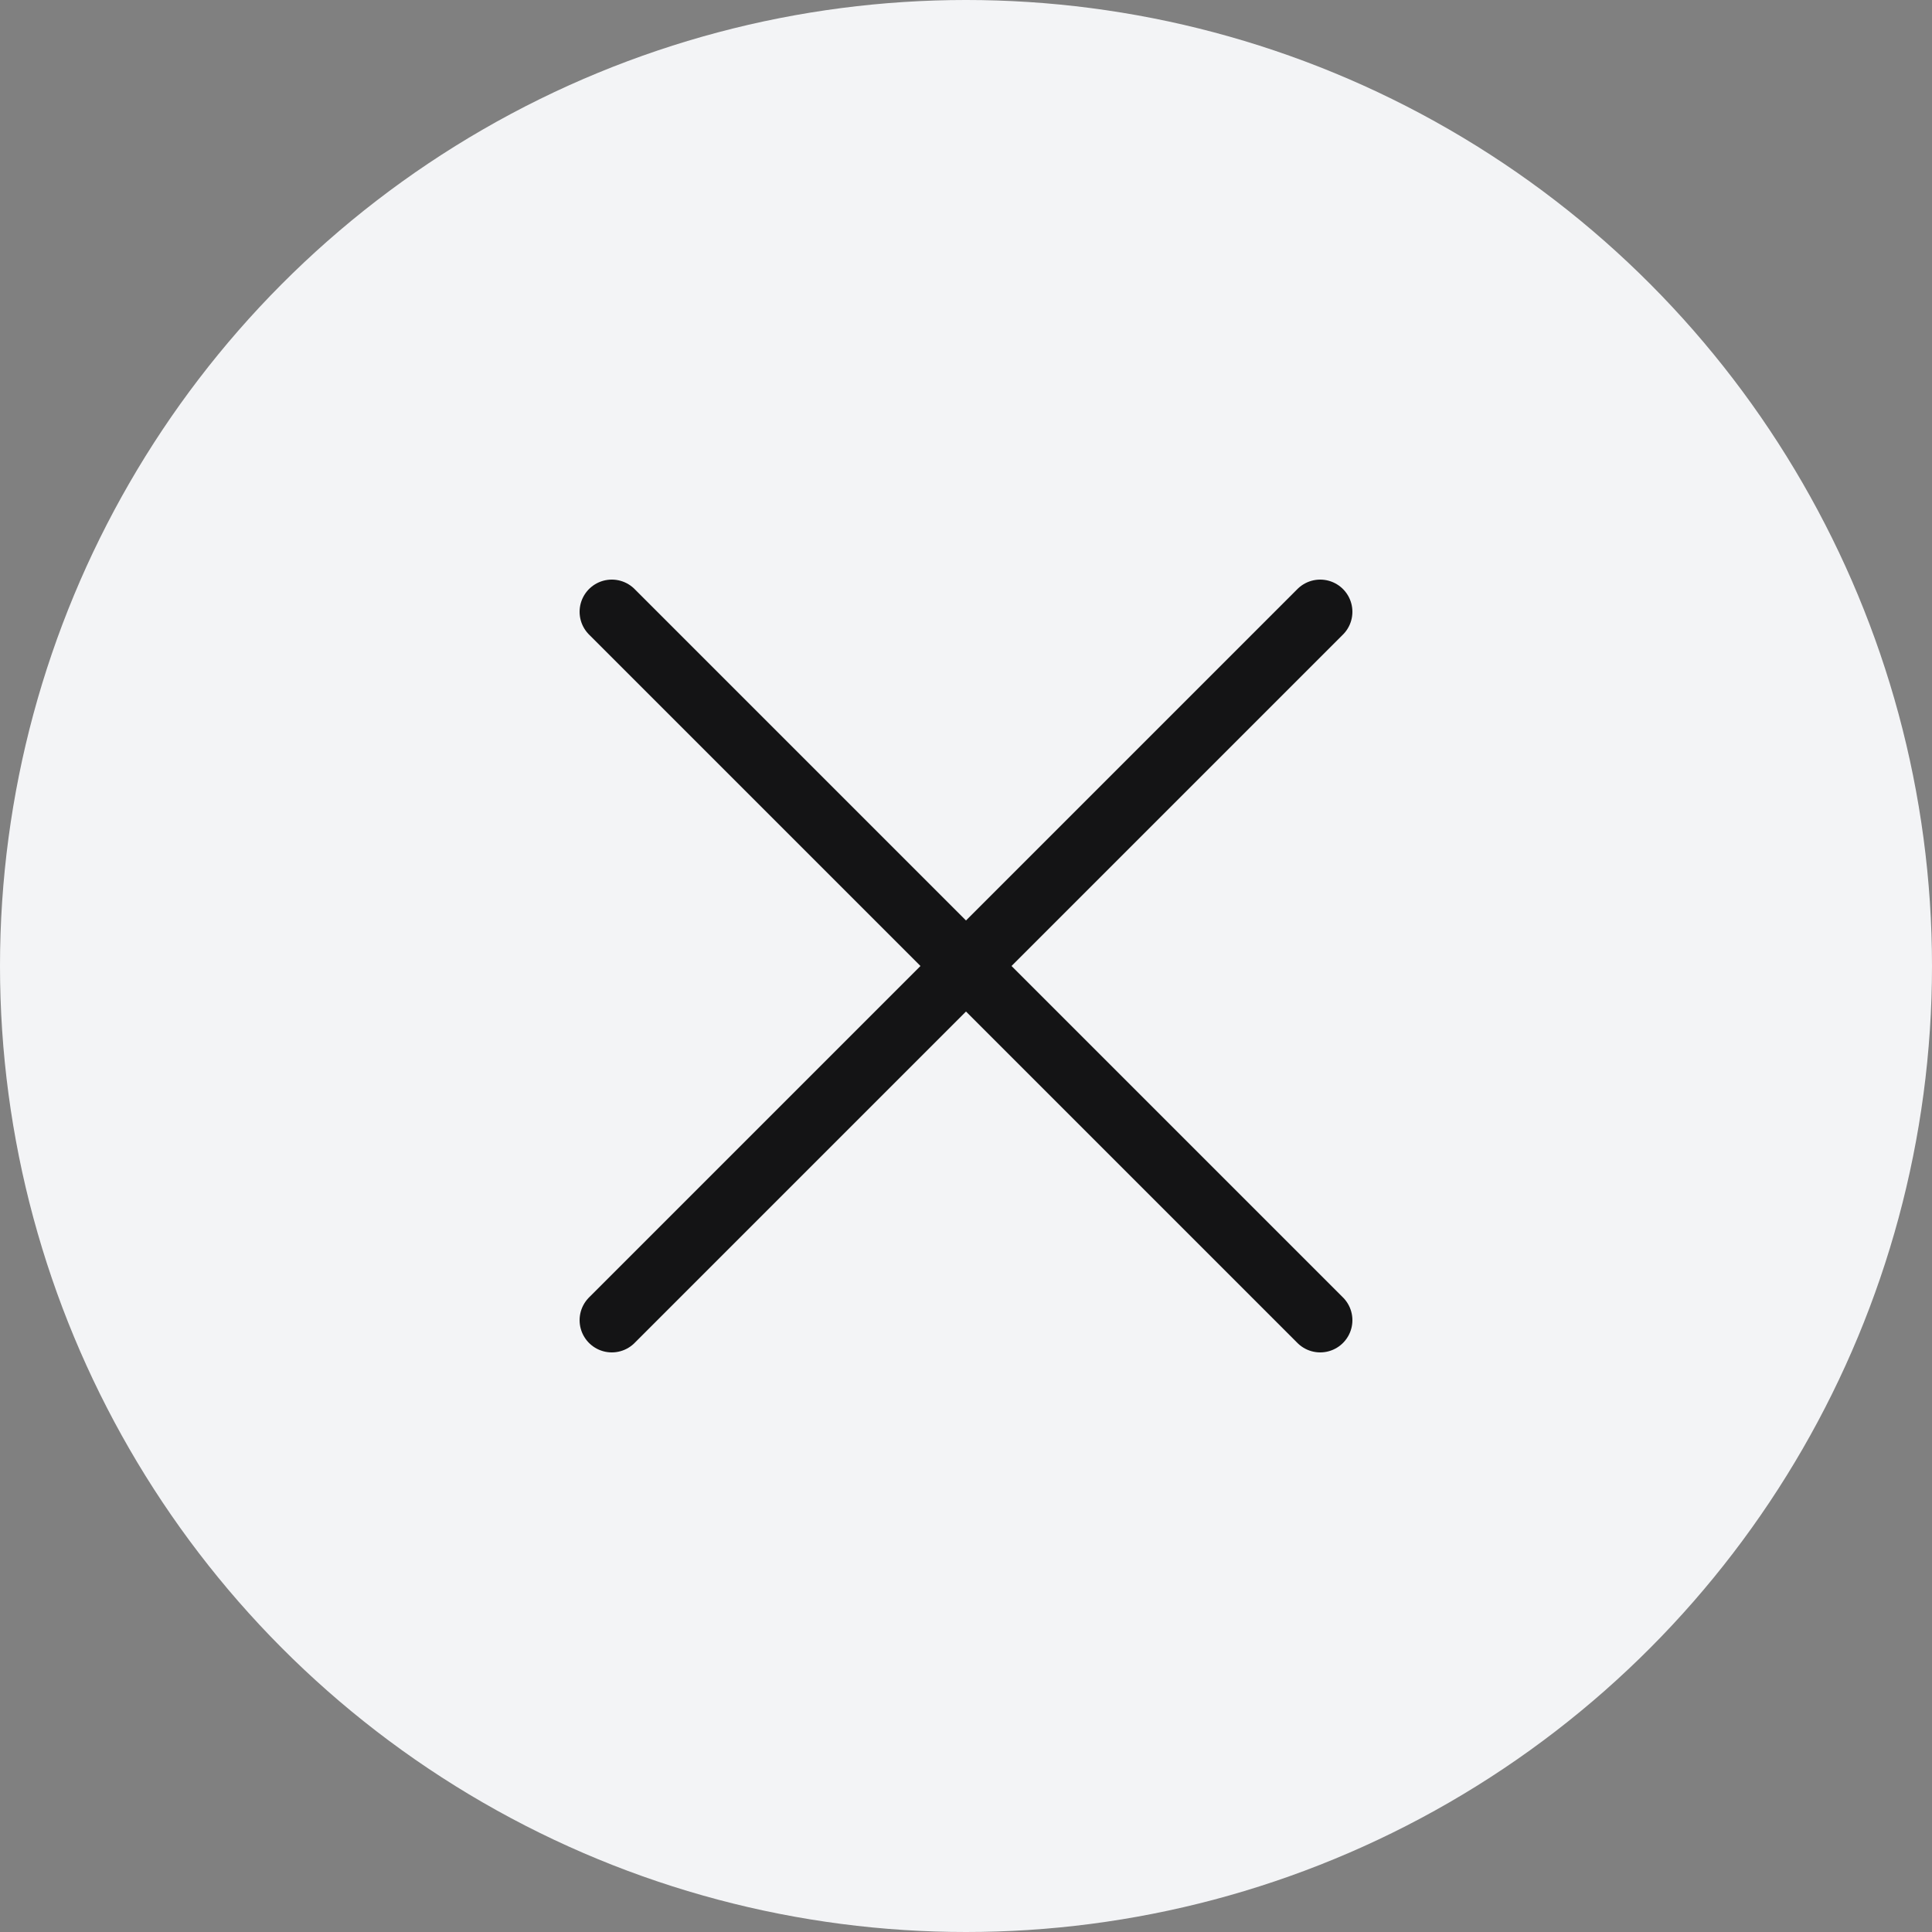 <svg width="60" height="60" fill="none" xmlns="http://www.w3.org/2000/svg"><rect width="100%" height="100%" fill="#808080" stroke="none"/><circle cx="30" cy="30" r="30" fill="#F3F4F6"/><path d="M41 19L19 41m0-22l22 22" stroke="#141415" stroke-width="2" stroke-linecap="round" stroke-linejoin="round"/></svg>
